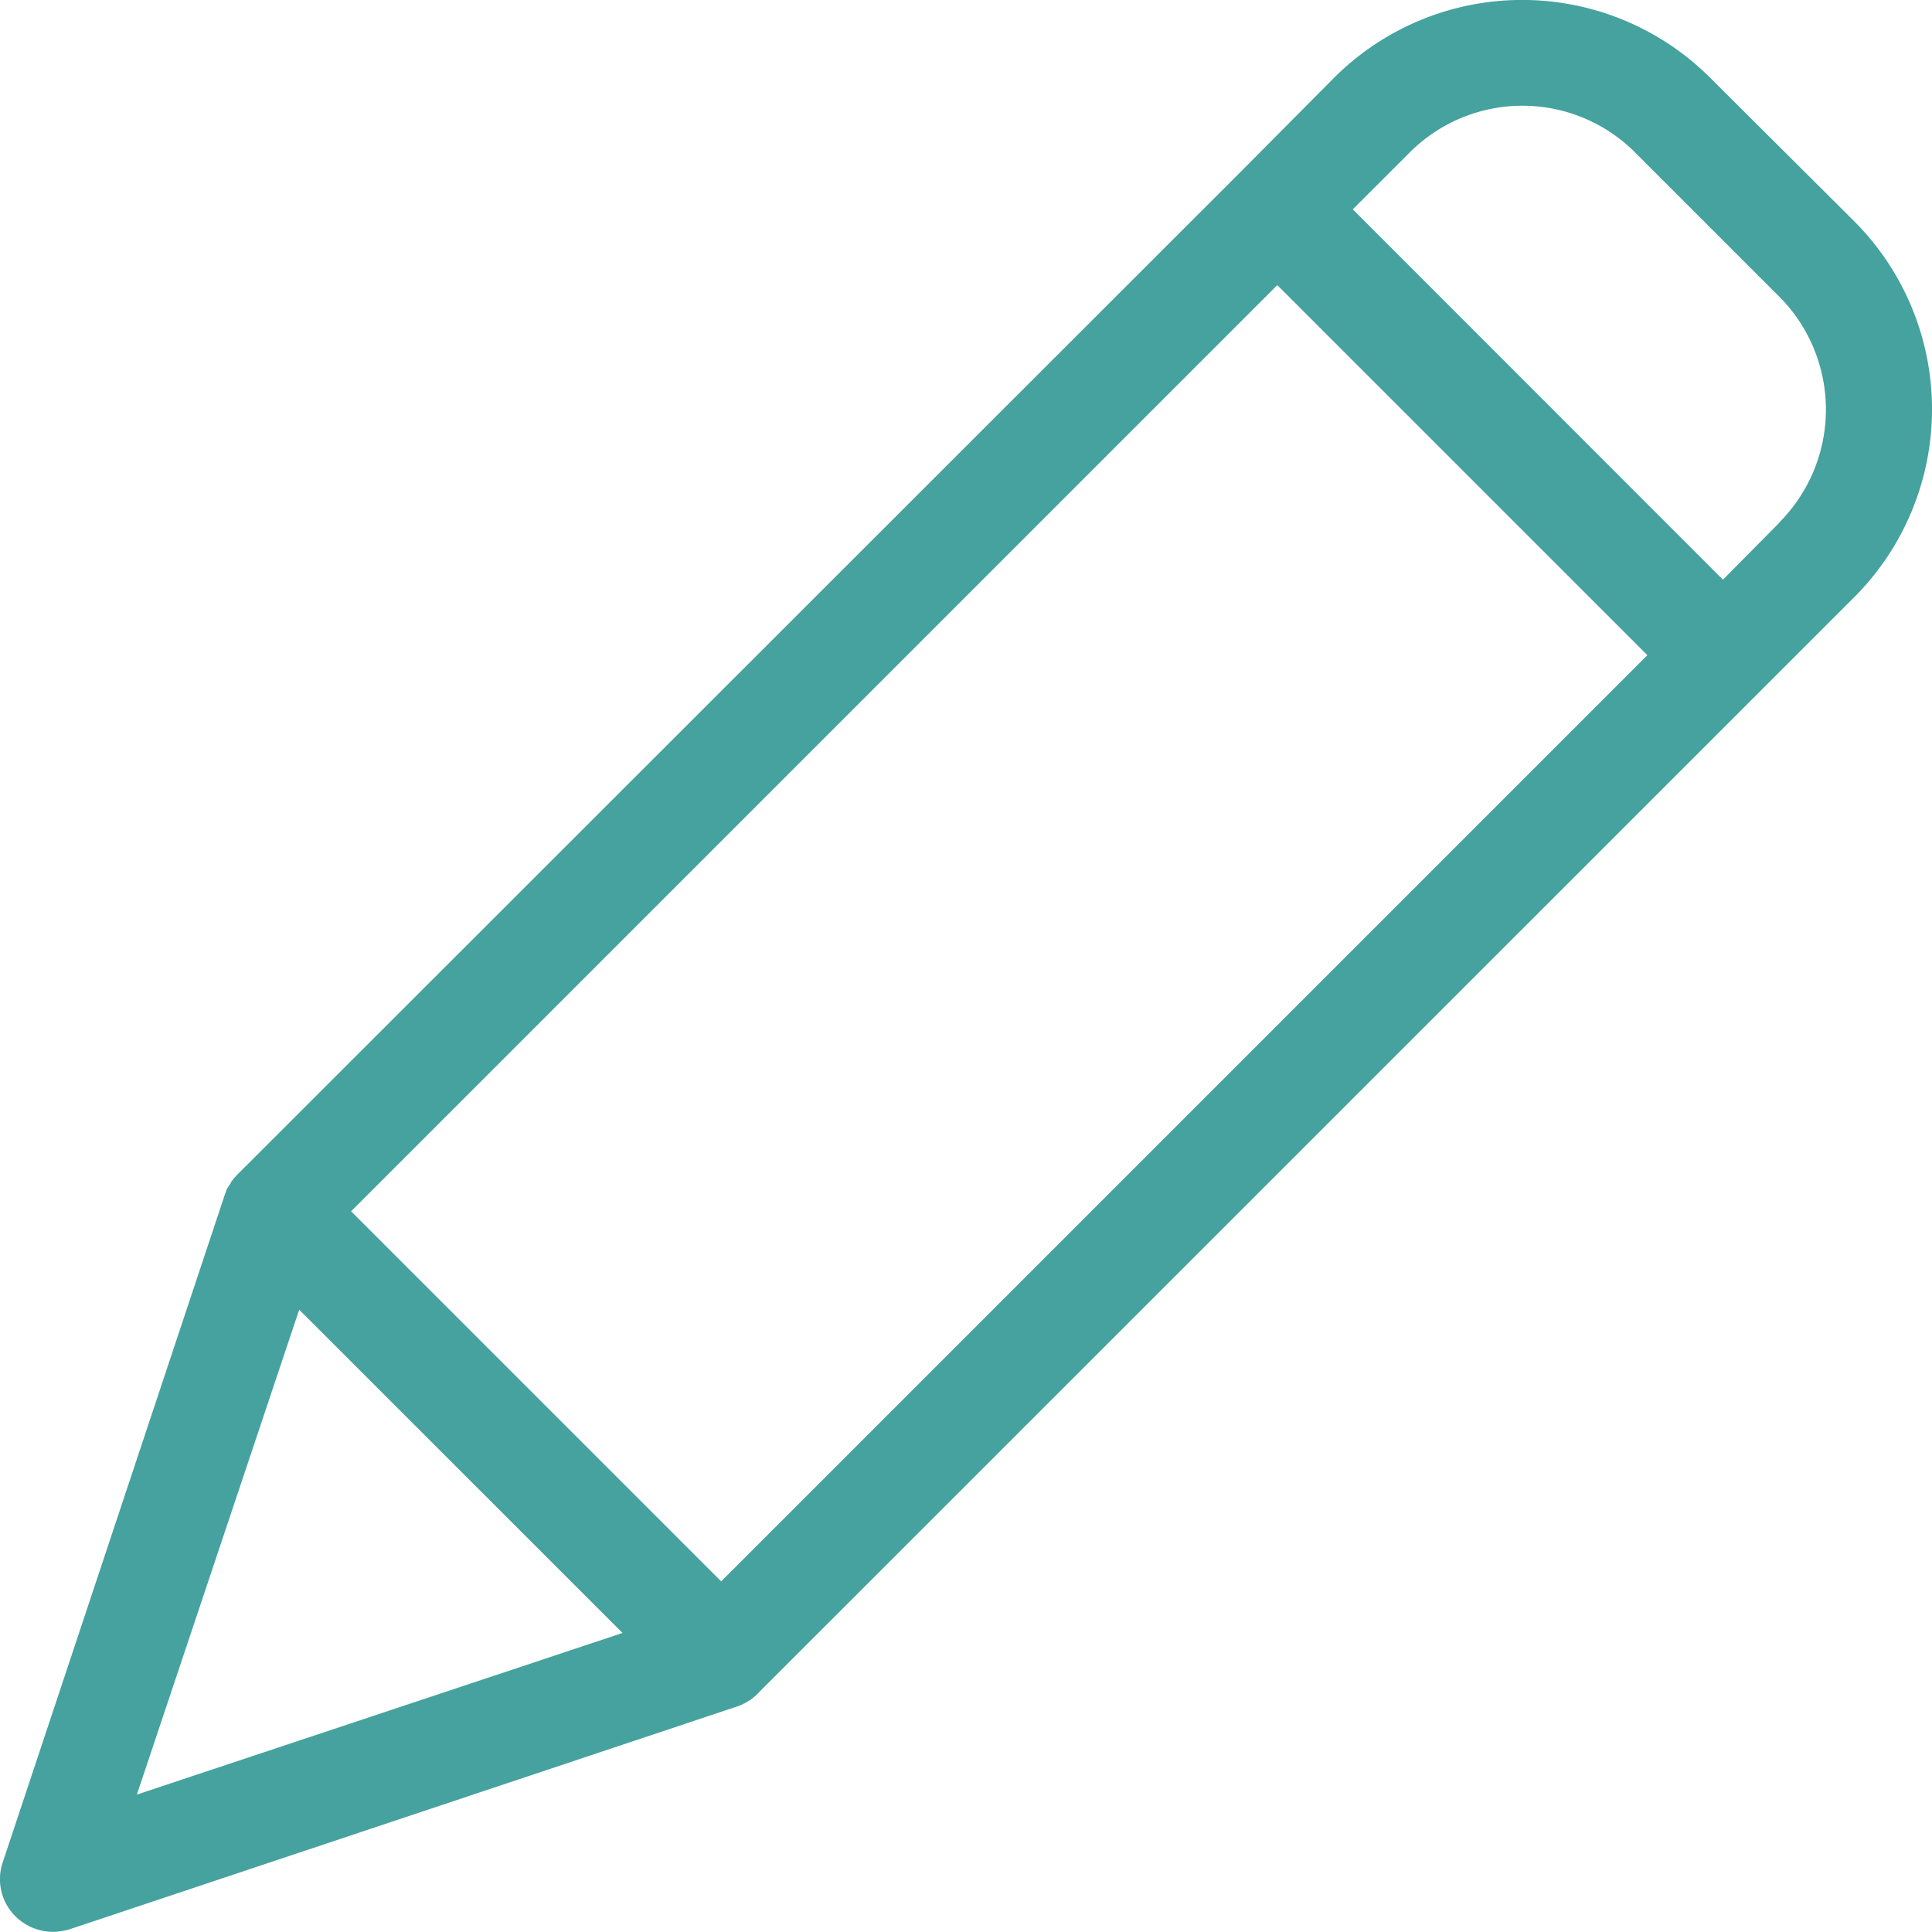 <svg xmlns="http://www.w3.org/2000/svg" width="24.266" height="24.264" viewBox="0 0 24.266 24.264"><defs><style>.a{fill:#45a29e;}</style></defs><path class="a" d="M21.478.947a3.342,3.342,0,0,0-4.722,0L15.575,2.136,2.993,14.711l-.027.027c-.006.006-.006.013-.013.013-.013.02-.033.04-.047.06s-.007.007-.007.013-.02.033-.033.053-.006.013-.013.02-.013.033-.02.053-.006.006-.006.013L.034,23.36a.657.657,0,0,0,.16.681.672.672,0,0,0,.474.194A.788.788,0,0,0,.882,24.2l8.388-2.8c.006,0,.006,0,.013-.006a.242.242,0,0,0,.06-.027.024.024,0,0,0,.014-.006c.02-.013.047-.027.067-.04s.04-.033.06-.047.013-.007.013-.013.02-.013.027-.027L23.288,7.472a3.341,3.341,0,0,0,0-4.722ZM9.057,19.833,4.409,15.185,16.042,3.552,20.69,8.2Zm-5.3-3.412,4.061,4.06-6.1,2.03ZM22.347,6.537l-.708.715L16.99,2.6l.715-.714a2,2,0,0,1,2.831,0l1.816,1.816a2.01,2.01,0,0,1-.006,2.832Zm0,0" transform="translate(0.001 0.029)"/></svg>